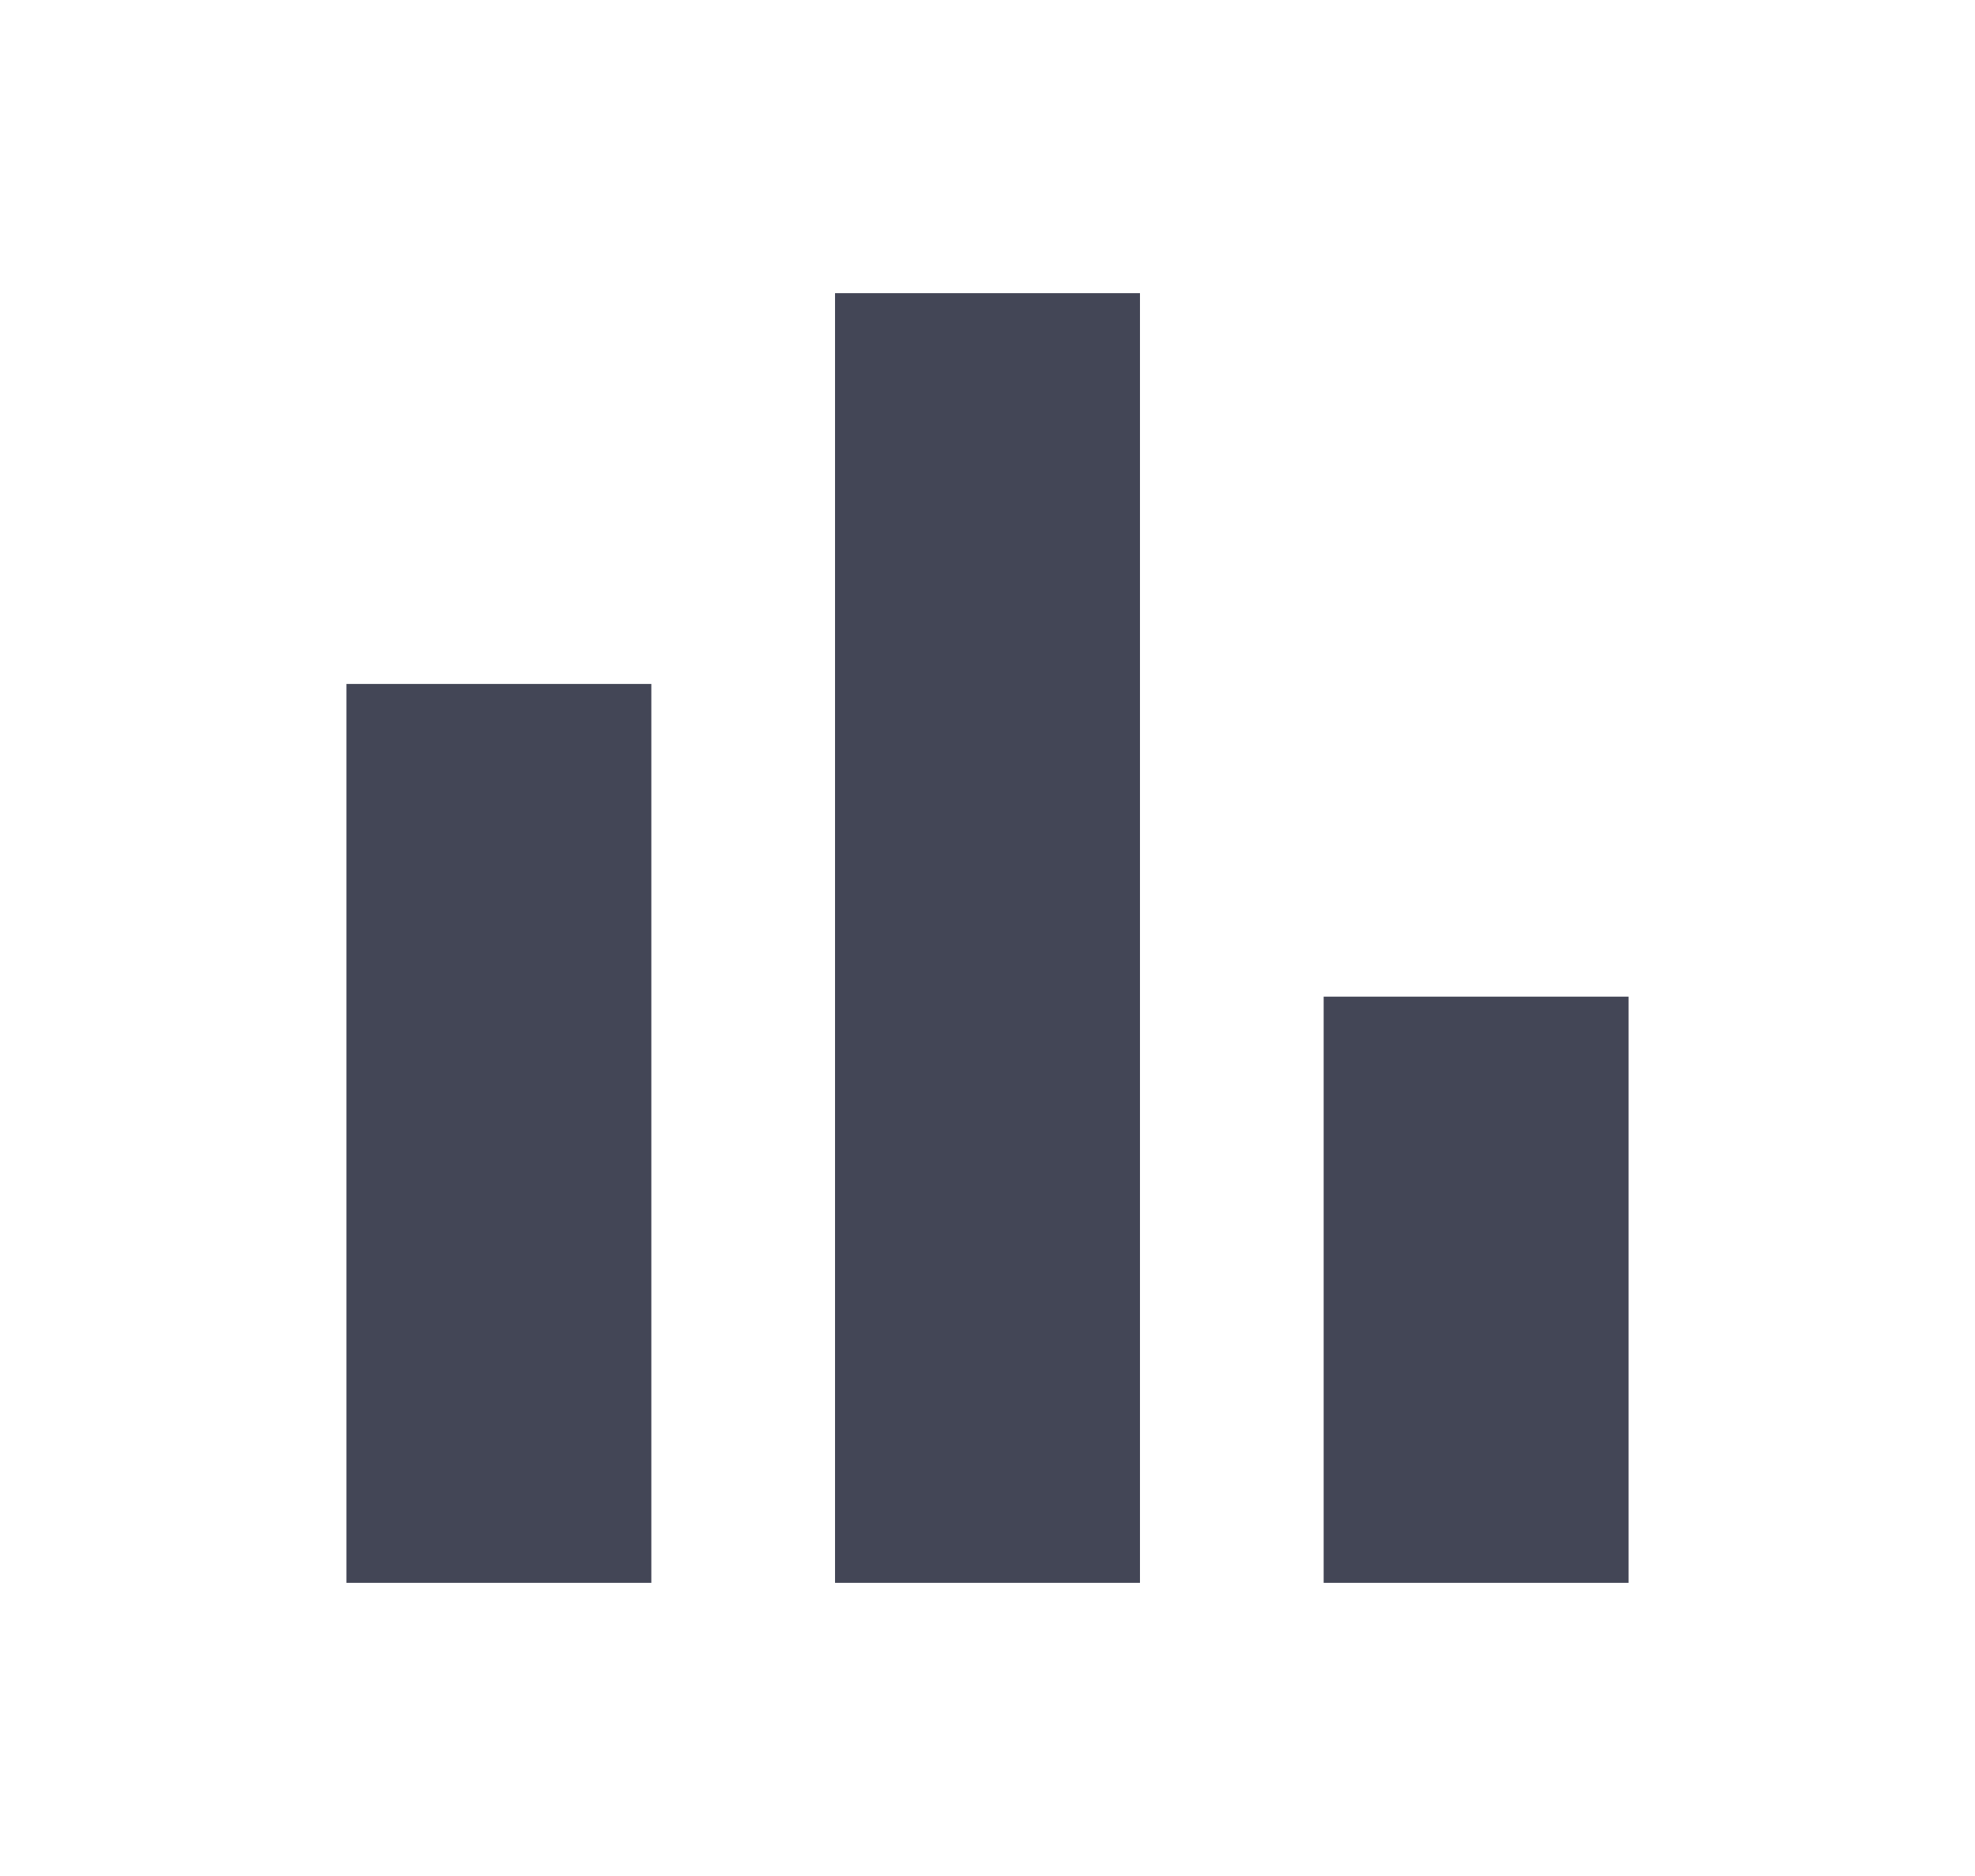 <svg width="20" height="19" viewBox="0 0 20 19" fill="none" xmlns="http://www.w3.org/2000/svg">
<g id="Button Icons">
<path id="Vector" d="M3.508 16.031V6.927H6.596V16.031H3.508ZM8.456 16.031V2.969H11.544V16.031H8.456ZM13.404 16.031V10.094H16.492V16.031H13.404Z" fill="#434656"/>
</g>
</svg>
